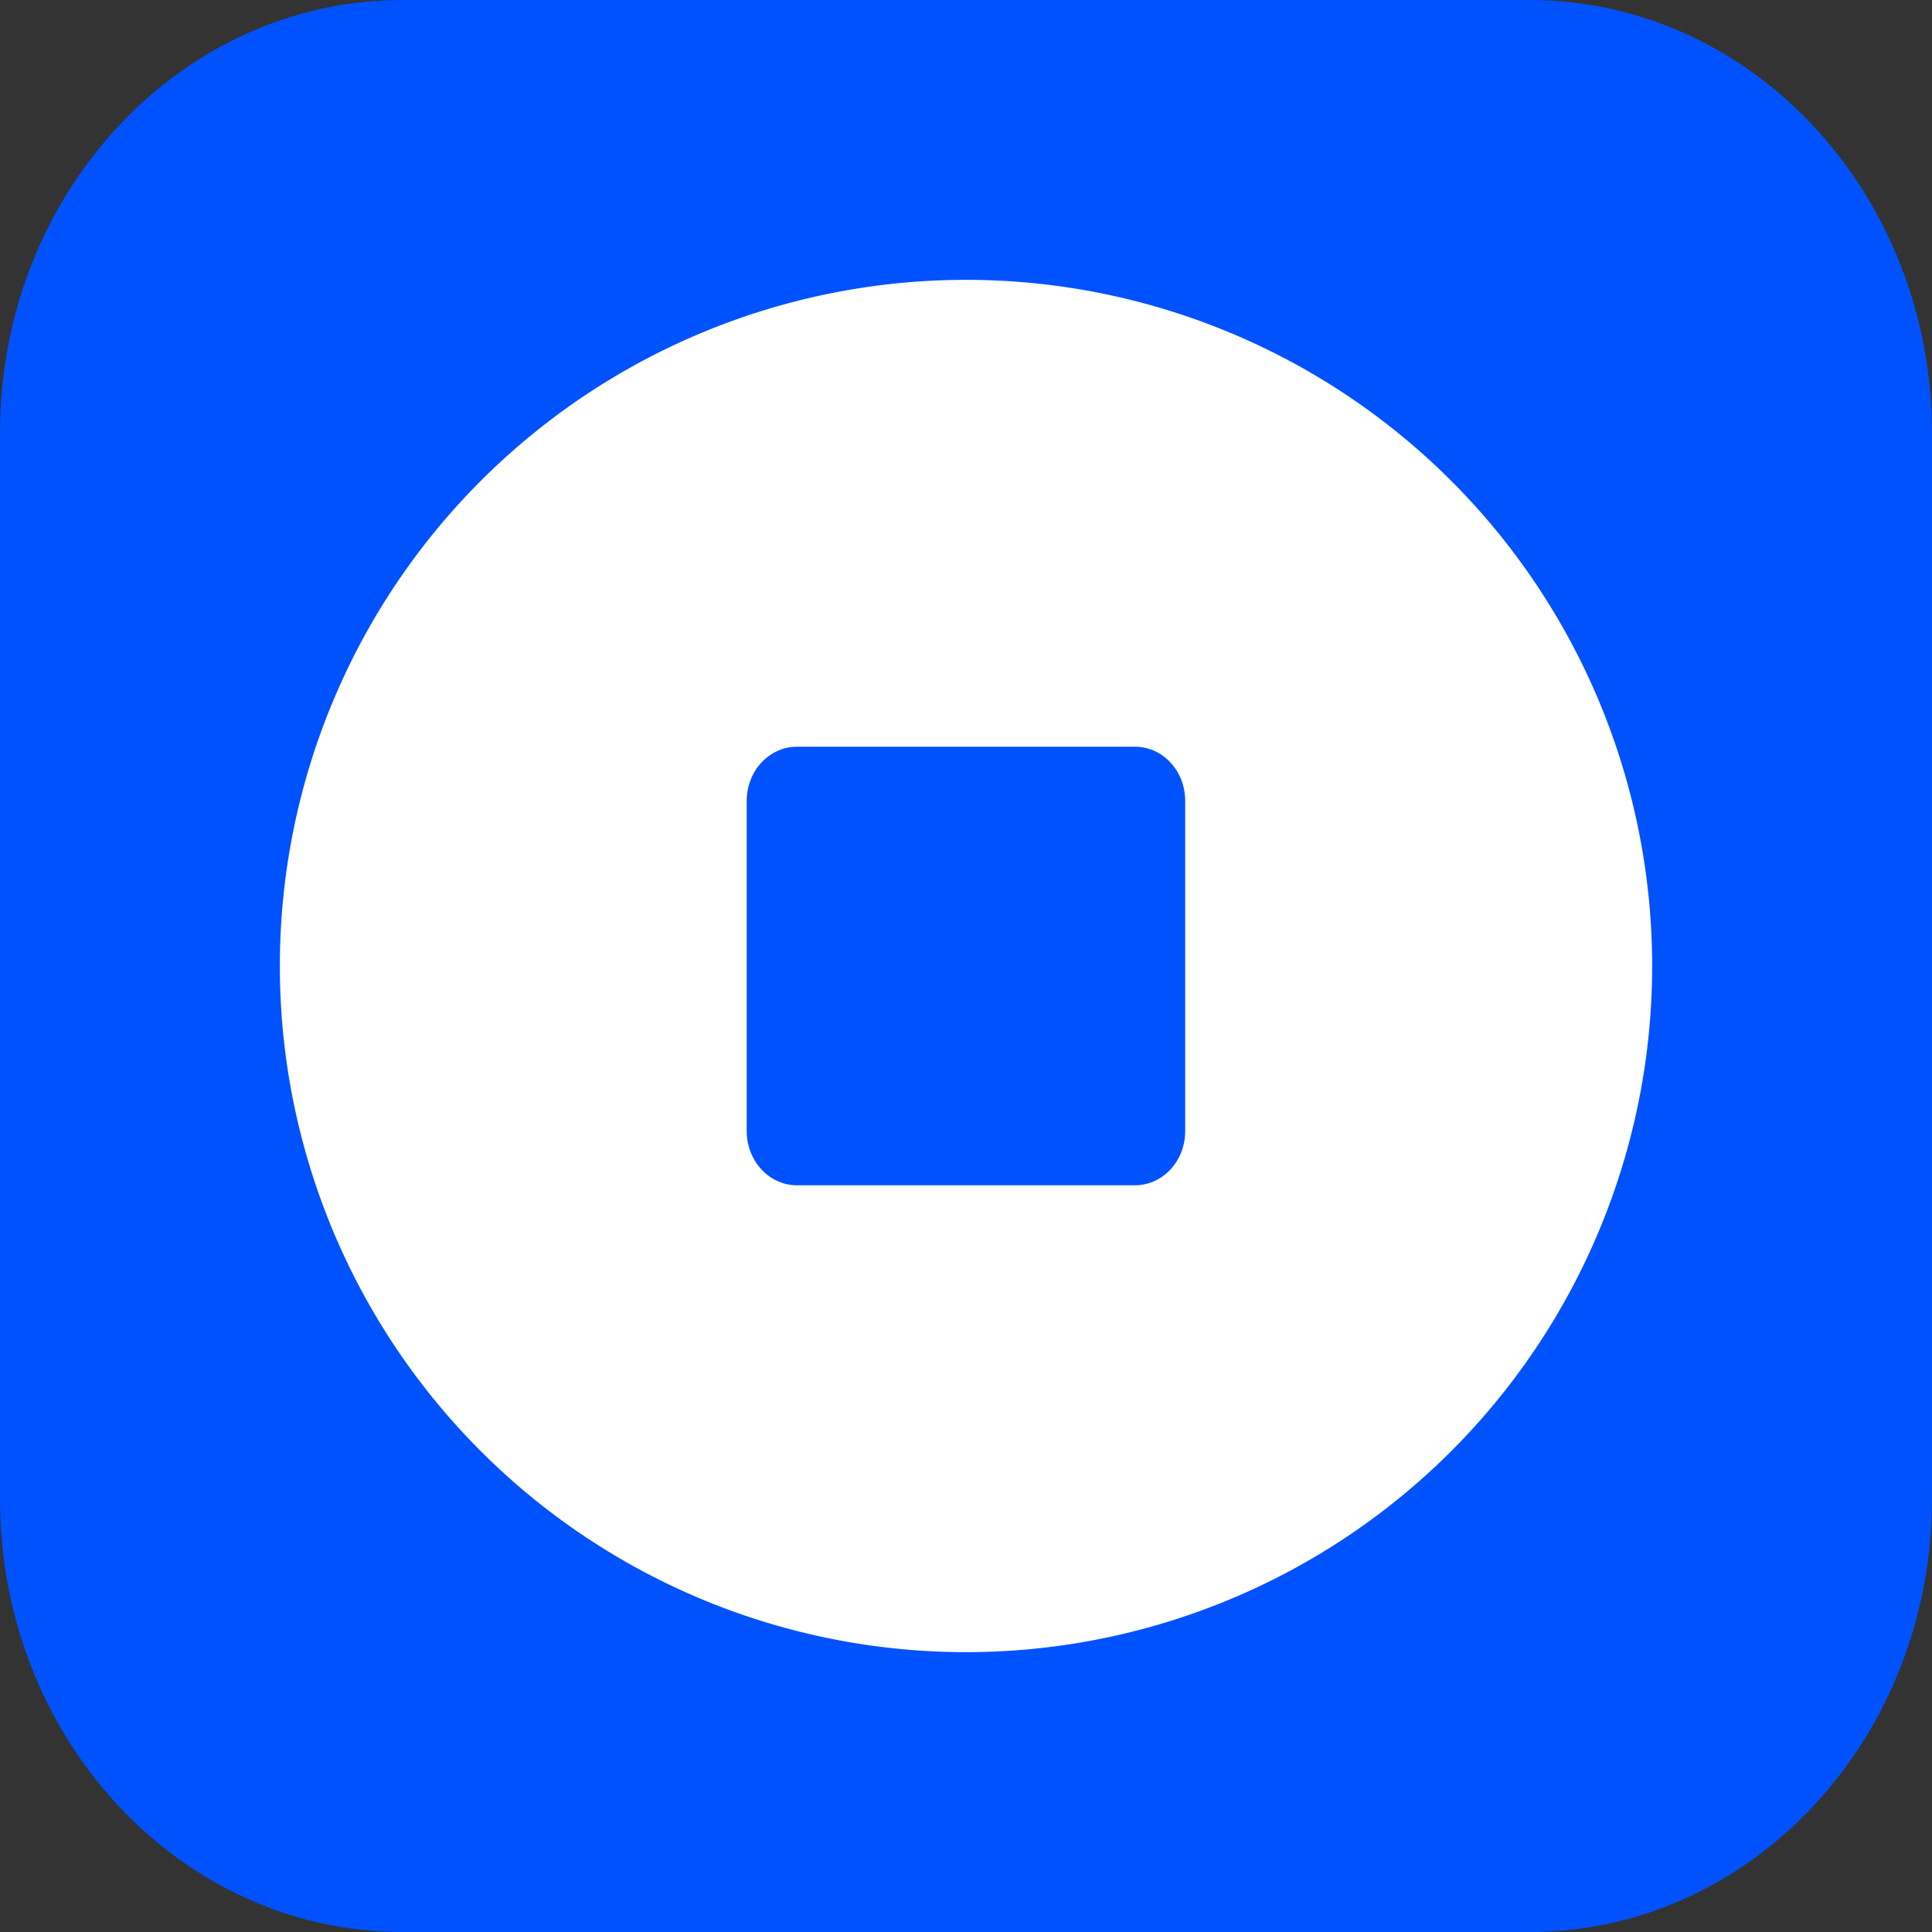 <svg width="20" height="20" viewBox="0 0 20 20" fill="none" xmlns="http://www.w3.org/2000/svg">
    <rect x="0" y="0" width="20" height="20" fill="#333333" stroke="none"/>
    <g clip-path="url(#zlou4zka8a)" fill-rule="evenodd" clip-rule="evenodd">
        <path d="M4.166 0h11.668C18.135 0 20 2.006 20 4.482v11.036C20 17.994 18.135 20 15.834 20H4.166C1.865 20 0 17.994 0 15.518V4.482C0 2.006 1.865 0 4.166 0z" fill="#0052FF"/>
        <path d="M10 2.897a7.103 7.103 0 1 1 0 14.206 7.103 7.103 0 1 1 0-14.206z" fill="#fff"/>
        <path d="M8.25 7.73h3.499c.288 0 .52.25.52.56v3.42c0 .31-.233.56-.52.56H8.25c-.288 0-.52-.252-.52-.56V8.29c0-.31.233-.56.52-.56z" fill="#0052FF"/>
    </g>
    <defs>
        <clipPath id="zlou4zka8a">
            <path fill="#fff" d="M0 0h20v20H0z"/>
        </clipPath>
    </defs>
</svg>
